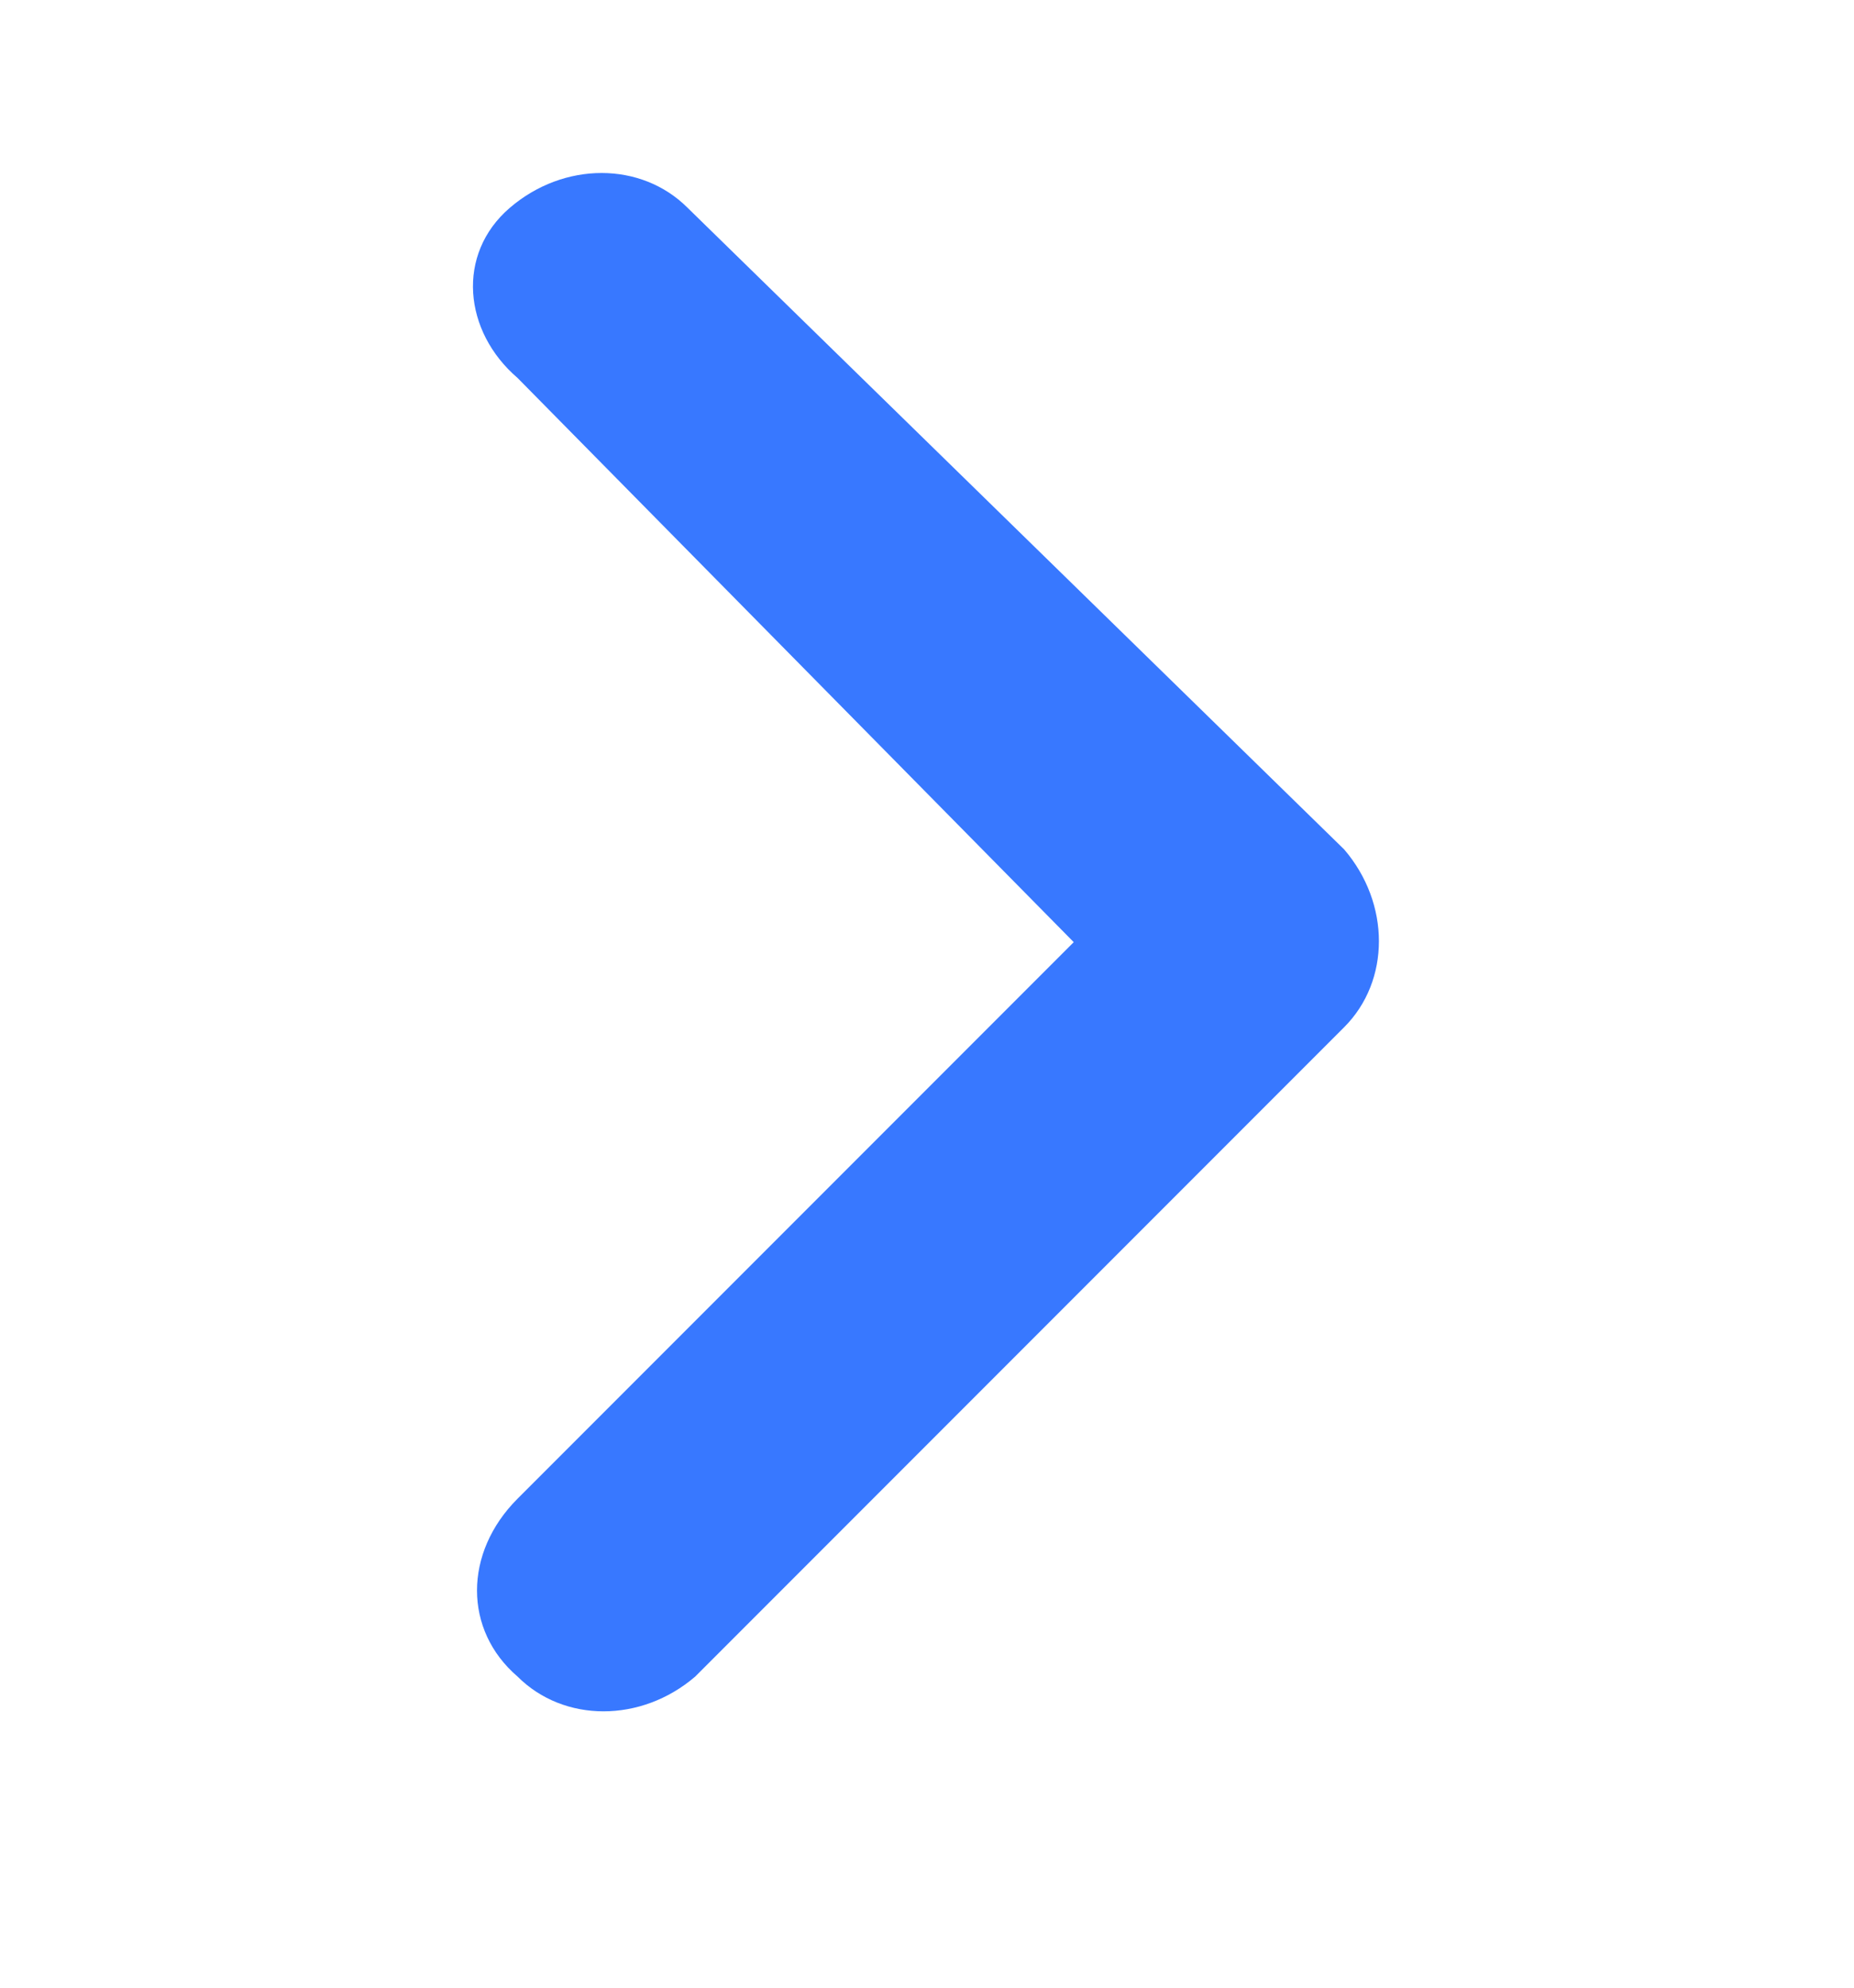 <svg width="14" height="15" viewBox="0 0 14 15" fill="none" xmlns="http://www.w3.org/2000/svg">
<g id="SVG">
<path id="Vector" d="M3.908 12.652C4.258 13.002 4.842 13.002 5.25 12.652L10.15 7.752C10.5 7.402 10.5 6.818 10.15 6.41L5.192 1.568C4.842 1.218 4.258 1.218 3.85 1.568C3.442 1.918 3.5 2.502 3.908 2.852L8.108 7.11L3.908 11.31C3.5 11.718 3.5 12.302 3.908 12.652Z" fill="#3878FF"/>
</g>
</svg>
